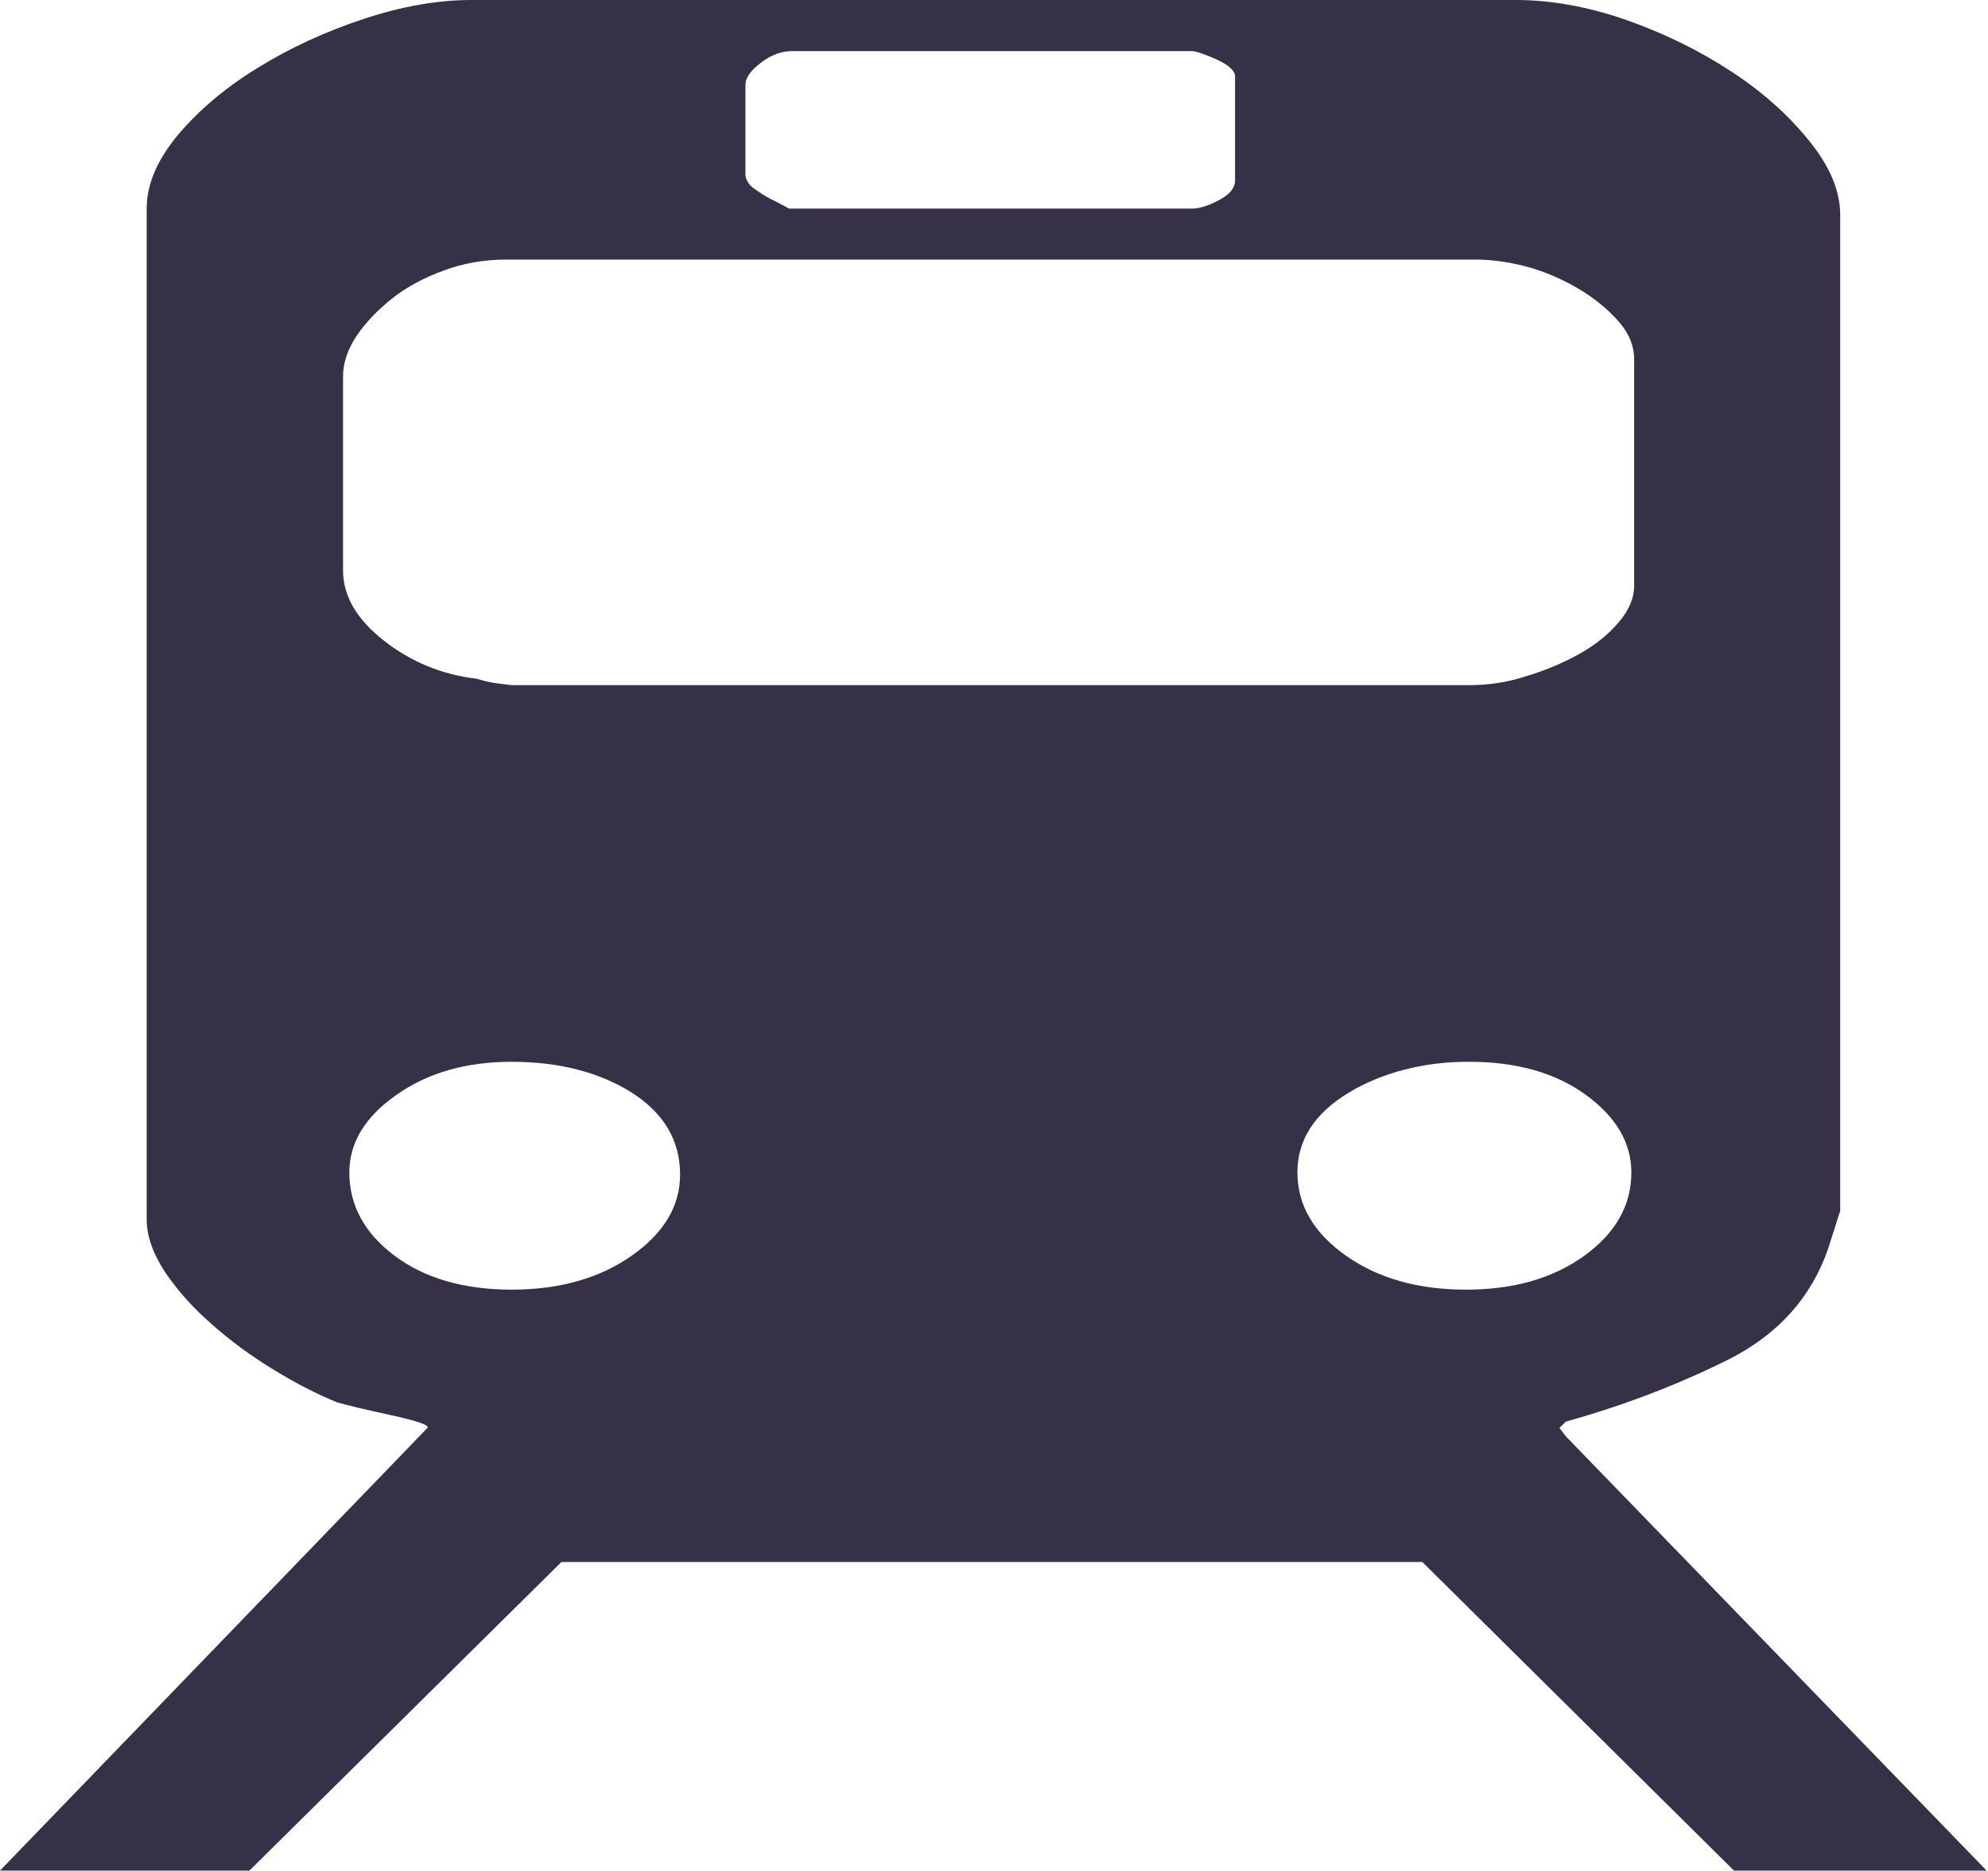 <svg width="356" height="335" viewBox="0 0 356 335" fill="none" xmlns="http://www.w3.org/2000/svg">
<path d="M280.402 257.225L279.245 255.716L279.828 255.15L280.412 254.584C290.815 251.683 300.655 247.918 309.709 243.374C318.454 238.901 324.311 232.374 327.332 223.743L329.533 216.839V38.486C329.533 34.181 327.649 29.715 323.932 25.172C320.236 20.567 315.521 16.379 309.955 12.754C304.405 9.104 298.115 6.018 291.277 3.592C284.355 1.188 277.76 0 271.421 0H84.388C78.418 0 71.977 1.118 65.085 3.403C58.172 5.694 51.778 8.653 46.1 12.188C40.451 15.635 35.646 19.676 31.867 24.159C28.14 28.667 26.266 33.014 26.266 37.367V218.376C26.266 221.423 27.443 224.603 29.614 227.901C31.867 231.214 34.652 234.31 37.99 237.203C41.329 240.18 45.005 242.843 48.916 245.24C52.828 247.637 56.627 249.622 60.365 251.138C62.167 251.655 65.475 252.452 70.165 253.465C74.752 254.472 76.902 255.219 76.554 255.709L0 335H44.657L100.536 279.728H254.7L310.518 335H355.758L280.402 257.225ZM133.489 15.228C133.489 13.949 134.38 12.642 136.284 11.21C138.117 9.819 139.971 9.148 141.865 9.148H213.361C214.077 9.148 215.624 9.637 217.846 10.636C220.047 11.657 221.164 12.67 221.164 13.684V32.357C221.164 33.636 220.221 34.81 218.388 35.781C216.504 36.829 214.804 37.36 213.371 37.36H141.332L139.059 36.151C137.738 35.549 136.525 34.843 135.444 34.048C134.849 33.7 134.367 33.271 134.03 32.789C133.693 32.306 133.509 31.78 133.489 31.245V15.228ZM61.43 67.446C61.43 64.909 62.31 62.421 63.959 59.996C65.618 57.585 67.779 55.384 70.379 53.322C73.001 51.282 76.073 49.681 79.575 48.402C82.933 47.158 86.69 46.5 90.511 46.487H264.212C267.51 46.487 270.868 47.019 274.217 47.983C277.576 49.003 280.637 50.429 283.453 52.19C286.259 53.951 288.461 55.908 290.161 57.934C291.82 59.919 292.639 62.1 292.639 64.385V104.799C292.639 107.092 291.738 109.258 289.874 111.438C288.002 113.656 285.539 115.616 282.614 117.218C279.718 118.815 276.522 120.14 273.111 121.159C269.982 122.18 266.555 122.706 263.086 122.697H91.627L88.801 122.354C87.641 122.173 86.511 121.908 85.432 121.565C79.135 120.824 73.564 118.525 68.71 114.702C63.857 110.886 61.43 106.707 61.43 102.144V67.446ZM113.132 224.868C107.366 228.929 100.147 230.955 91.627 230.955C83.057 230.955 76.063 228.929 70.635 224.868C65.249 220.815 62.556 215.825 62.556 209.976C62.556 204.644 65.362 200.024 70.963 196.097C76.534 192.148 83.425 190.15 91.627 190.15C100.147 190.15 107.356 192.037 113.132 195.664C118.907 199.388 121.784 204.231 121.784 210.374C121.784 215.972 118.907 220.815 113.132 224.868ZM241.019 224.868C235.264 220.815 232.335 215.825 232.335 209.976C232.335 204.12 235.397 199.388 241.551 195.664C247.482 192.065 255.161 190.1 263.096 190.15C271.596 190.15 278.62 192.141 284.017 196.097C289.393 200.024 292.137 204.651 292.137 209.976C292.137 215.825 289.321 220.815 283.74 224.868C278.118 228.929 271.084 230.955 262.482 230.955C253.942 230.955 246.774 228.929 241.019 224.868Z" fill="#363147"/>
</svg>
